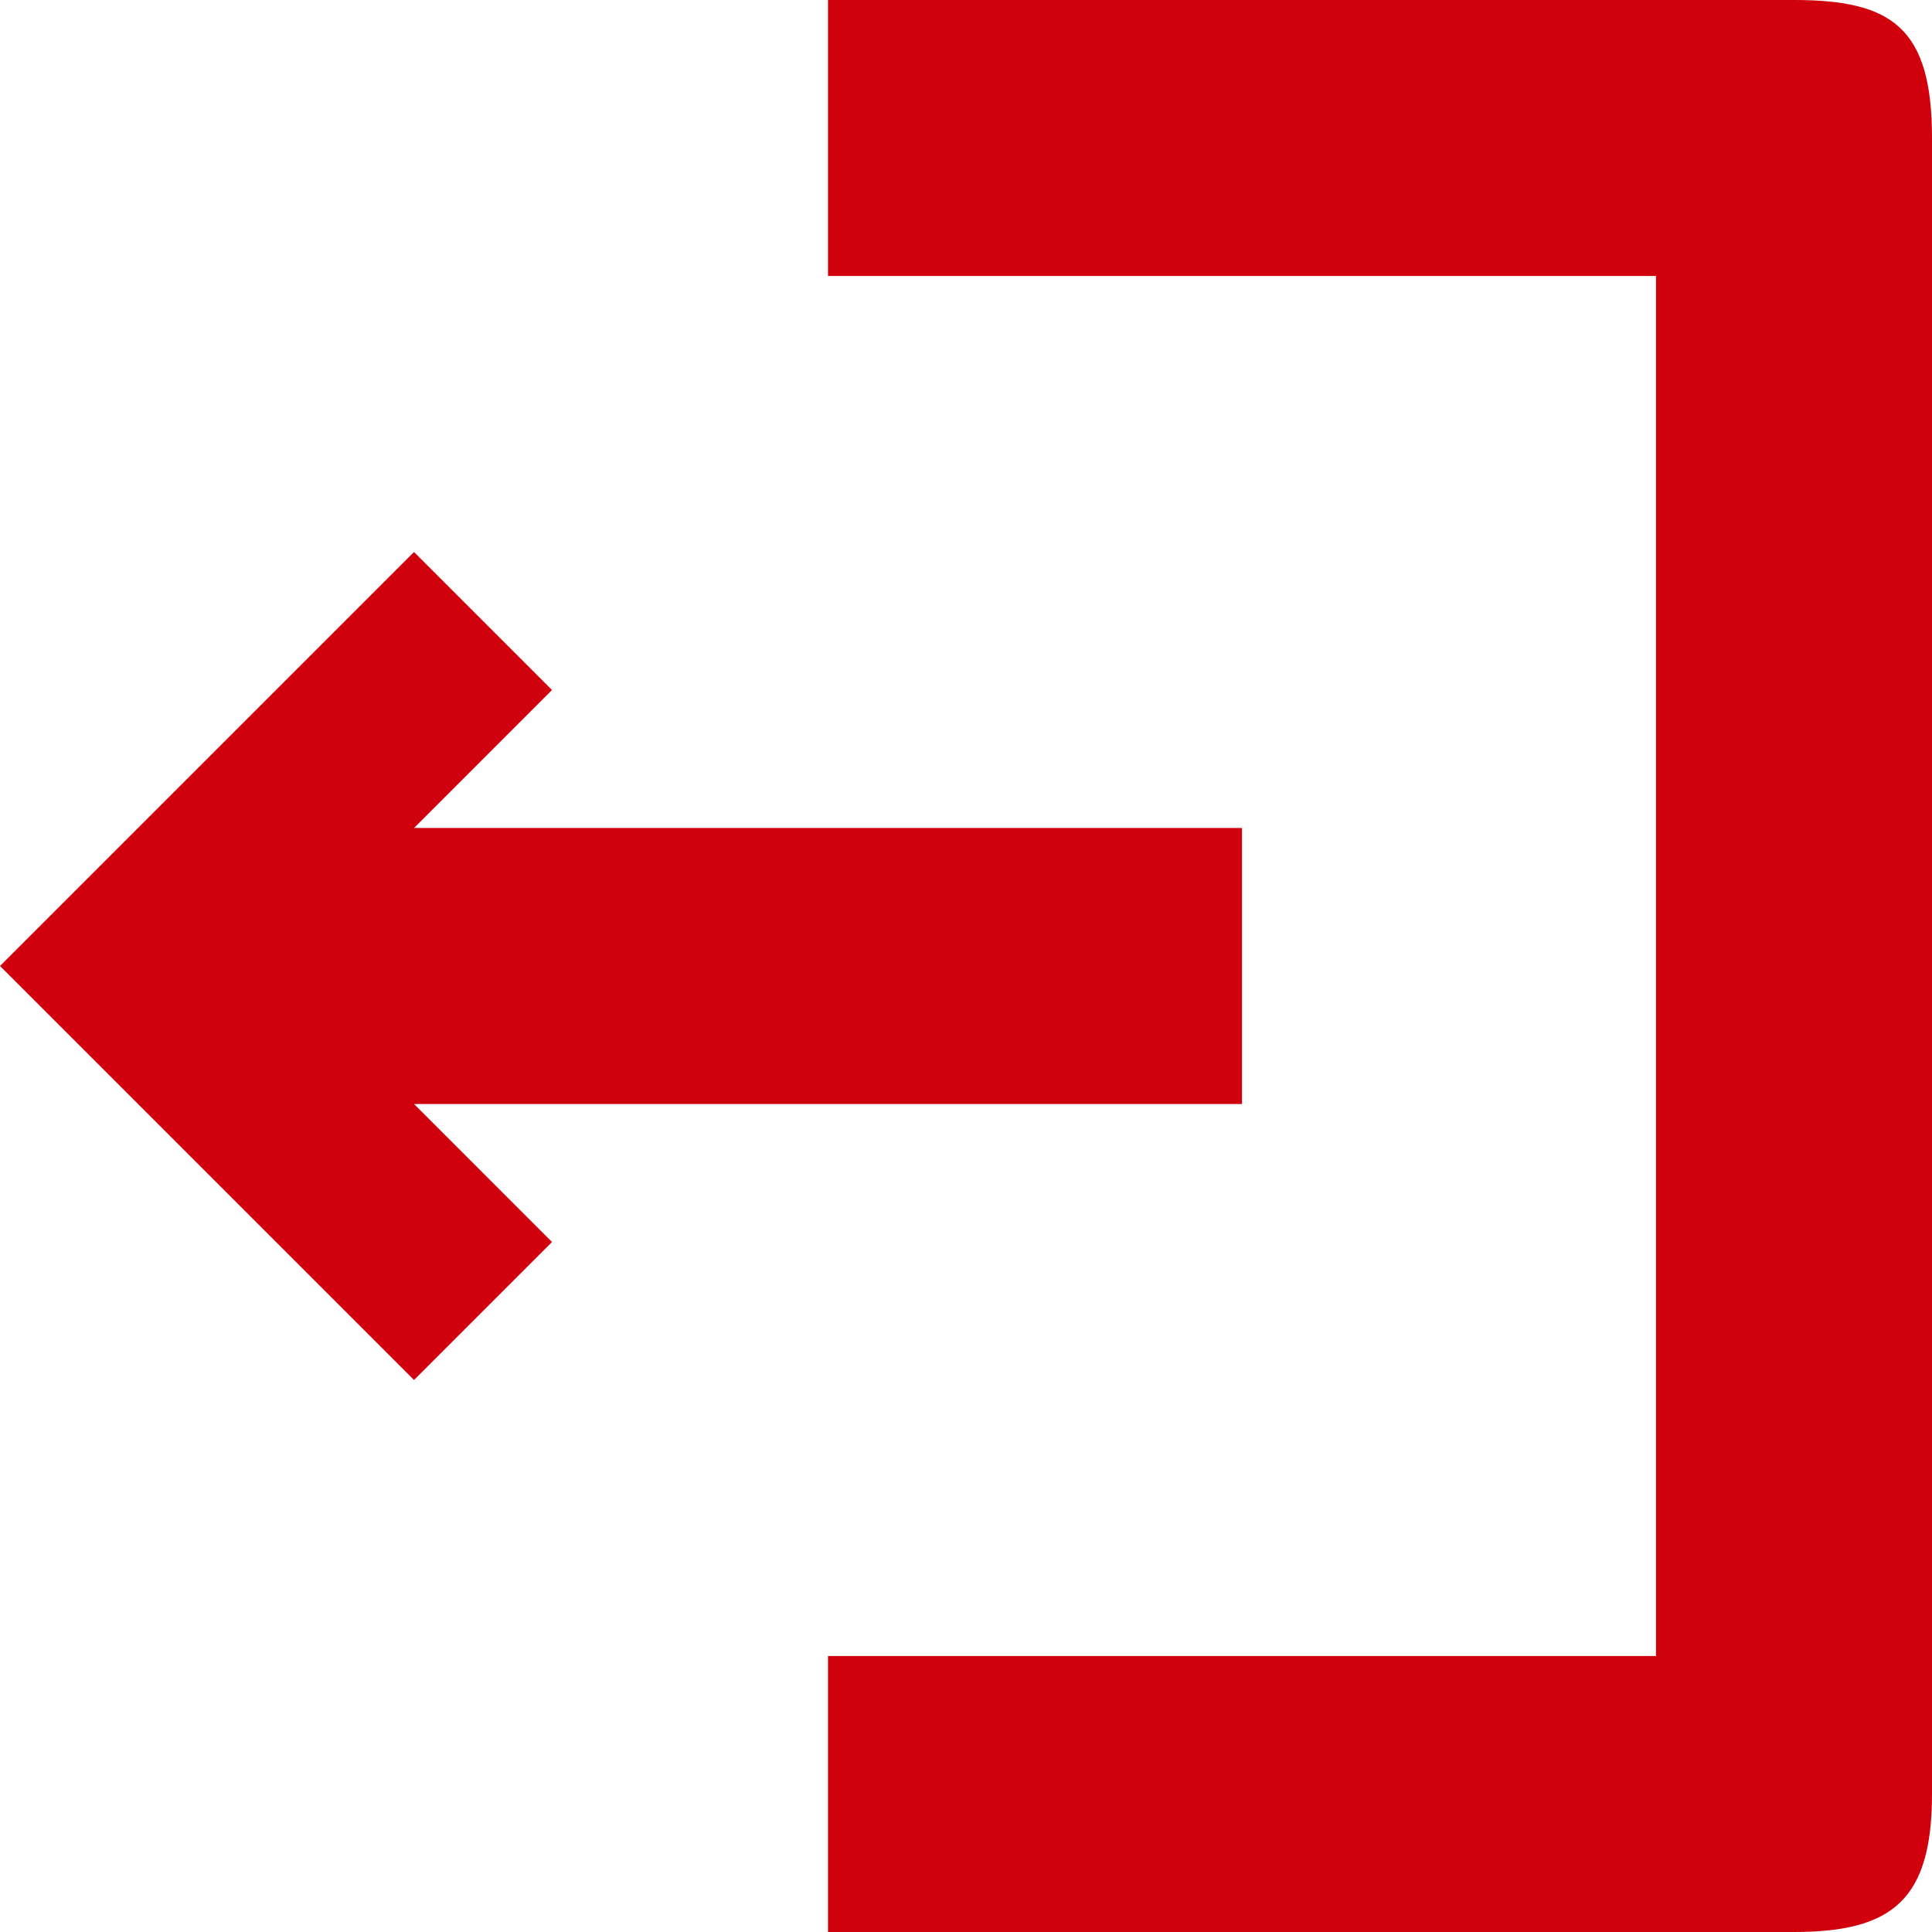 <?xml version="1.0" encoding="UTF-8"?>
<svg width="14px" height="14px" viewBox="0 0 14 14" version="1.1" xmlns="http://www.w3.org/2000/svg" xmlns:xlink="http://www.w3.org/1999/xlink">
    <!-- Generator: sketchtool 63.1 (101010) - https://sketch.com -->
    <title>65514F88-8B45-4043-A4A7-3649A1E6B845</title>
    <desc>Created with sketchtool.</desc>
    <g id="Environments" stroke="none" stroke-width="1" fill="none" fill-rule="evenodd">
        <g id="Settings---Environment---Details" transform="translate(-1151, -375)">
            <g id="Dark/Table/table-row/User-2" transform="translate(30, 282)">
                <g id="Dark/Table/table-row/User" transform="translate(1, 80)">
                    <g id="OnLight/Button/Small/Label-w-icon-left---negative/Tertiary/Default" transform="translate(1119, 10)">
                        <g id="Icons-16-/-Core-UI-/-cross_" transform="translate(0, 2)">
                            <g id="LUI-icon-pd-sign_out-solid-16">
                                <rect id="Rectangle" x="0" y="0" width="16" height="16"></rect>
                                <path d="M10,9 L10,7 L4,7 L5,6 L4,5 L1,8 L4,11 L5,10 L4,9 L10,9 Z M14,1 L7,1 L7,3 L13,3 L13,13 L7,13 L7,15 L14,15 C14.71,15 15,14.77 15,14 L15,2 C15,1.2 14.71,1 14,1 Z" id="---↳-🌈-Color" fill="#D0000D"></path>
                            </g>
                        </g>
                    </g>
                </g>
            </g>
        </g>
    </g>
</svg>